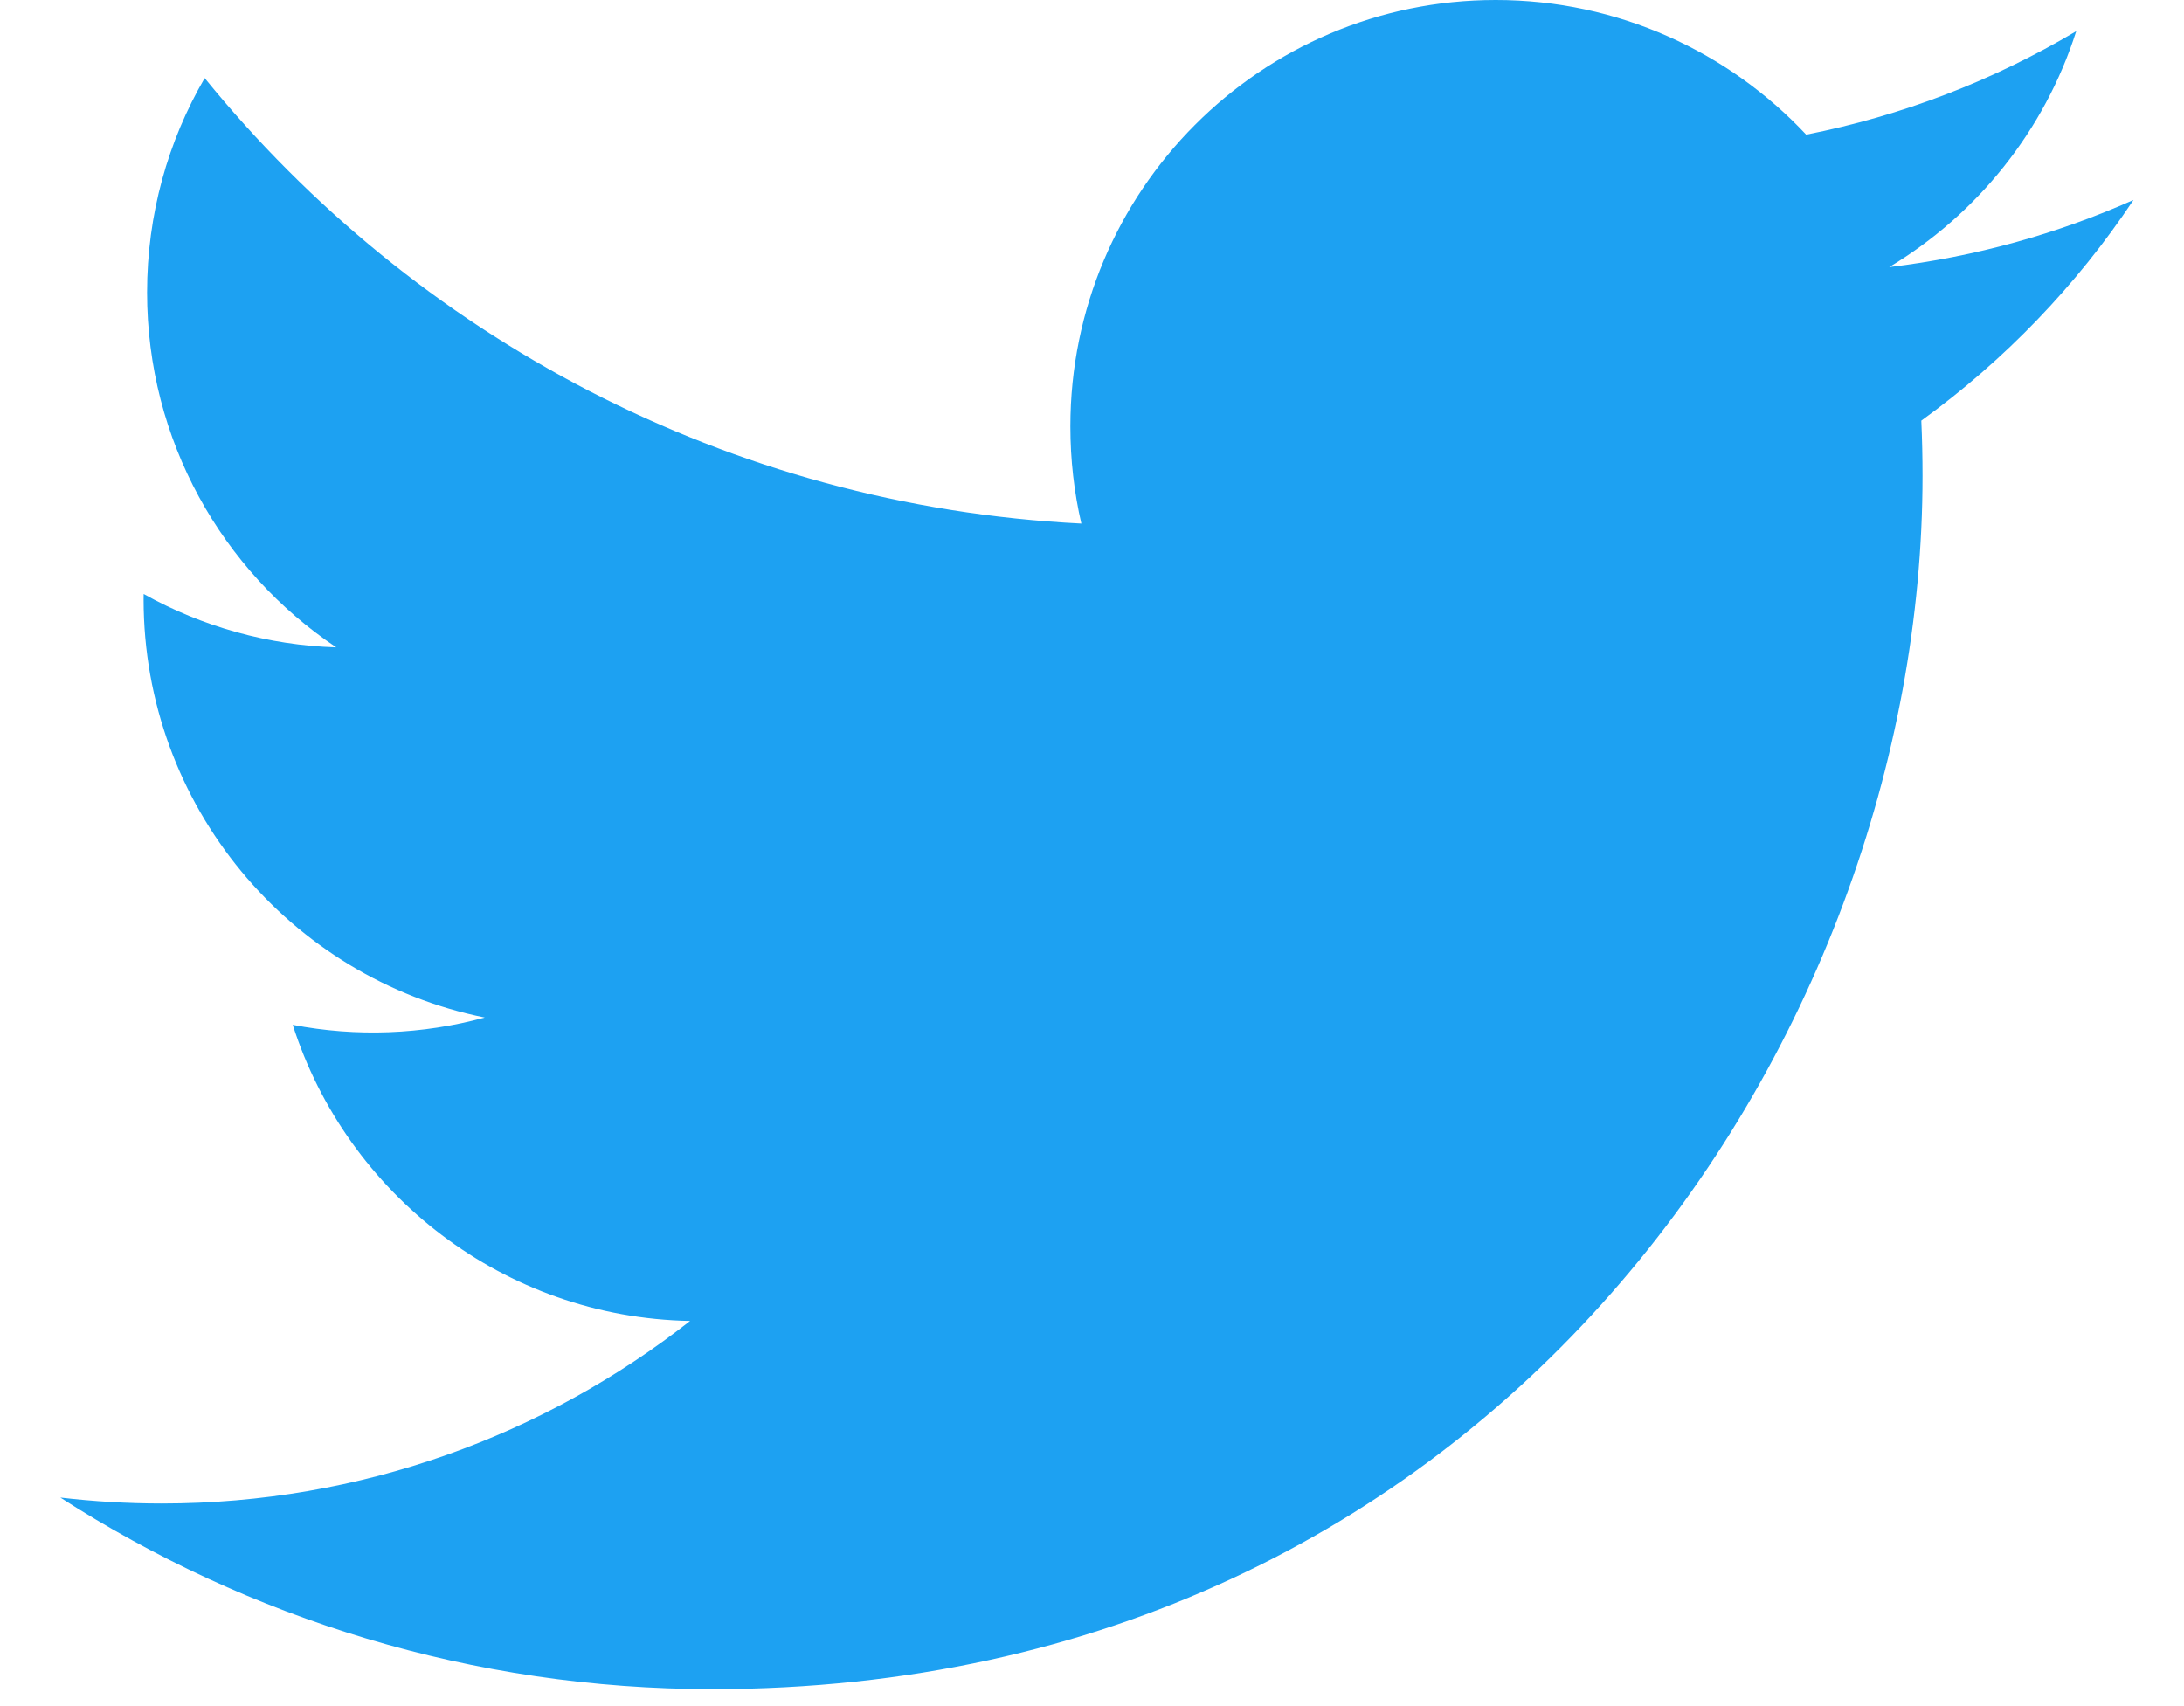 <svg width="32" height="25" viewBox="0 0 32 25" fill="none" xmlns="http://www.w3.org/2000/svg">
<path d="M31.26 2.93C30.143 3.427 28.942 3.763 27.681 3.914C28.968 3.141 29.956 1.916 30.421 0.457C29.198 1.185 27.86 1.698 26.464 1.973C25.327 0.759 23.707 0 21.915 0C18.473 0 15.683 2.798 15.683 6.248C15.683 6.738 15.738 7.215 15.844 7.672C10.665 7.412 6.072 4.924 2.999 1.144C2.462 2.067 2.155 3.14 2.155 4.285C2.155 6.453 3.255 8.365 4.927 9.486C3.938 9.455 2.97 9.187 2.105 8.704C2.104 8.73 2.104 8.757 2.104 8.783C2.104 11.81 4.252 14.336 7.103 14.91C6.186 15.16 5.223 15.197 4.289 15.017C5.082 17.499 7.384 19.306 10.111 19.356C7.978 21.032 5.29 22.031 2.371 22.031C1.868 22.031 1.372 22.001 0.884 21.944C3.642 23.716 6.918 24.751 10.437 24.751C21.9 24.751 28.169 15.23 28.169 6.973C28.169 6.702 28.163 6.432 28.151 6.164C29.371 5.28 30.424 4.185 31.26 2.93Z" fill="#1DA1F2"/>
</svg>

